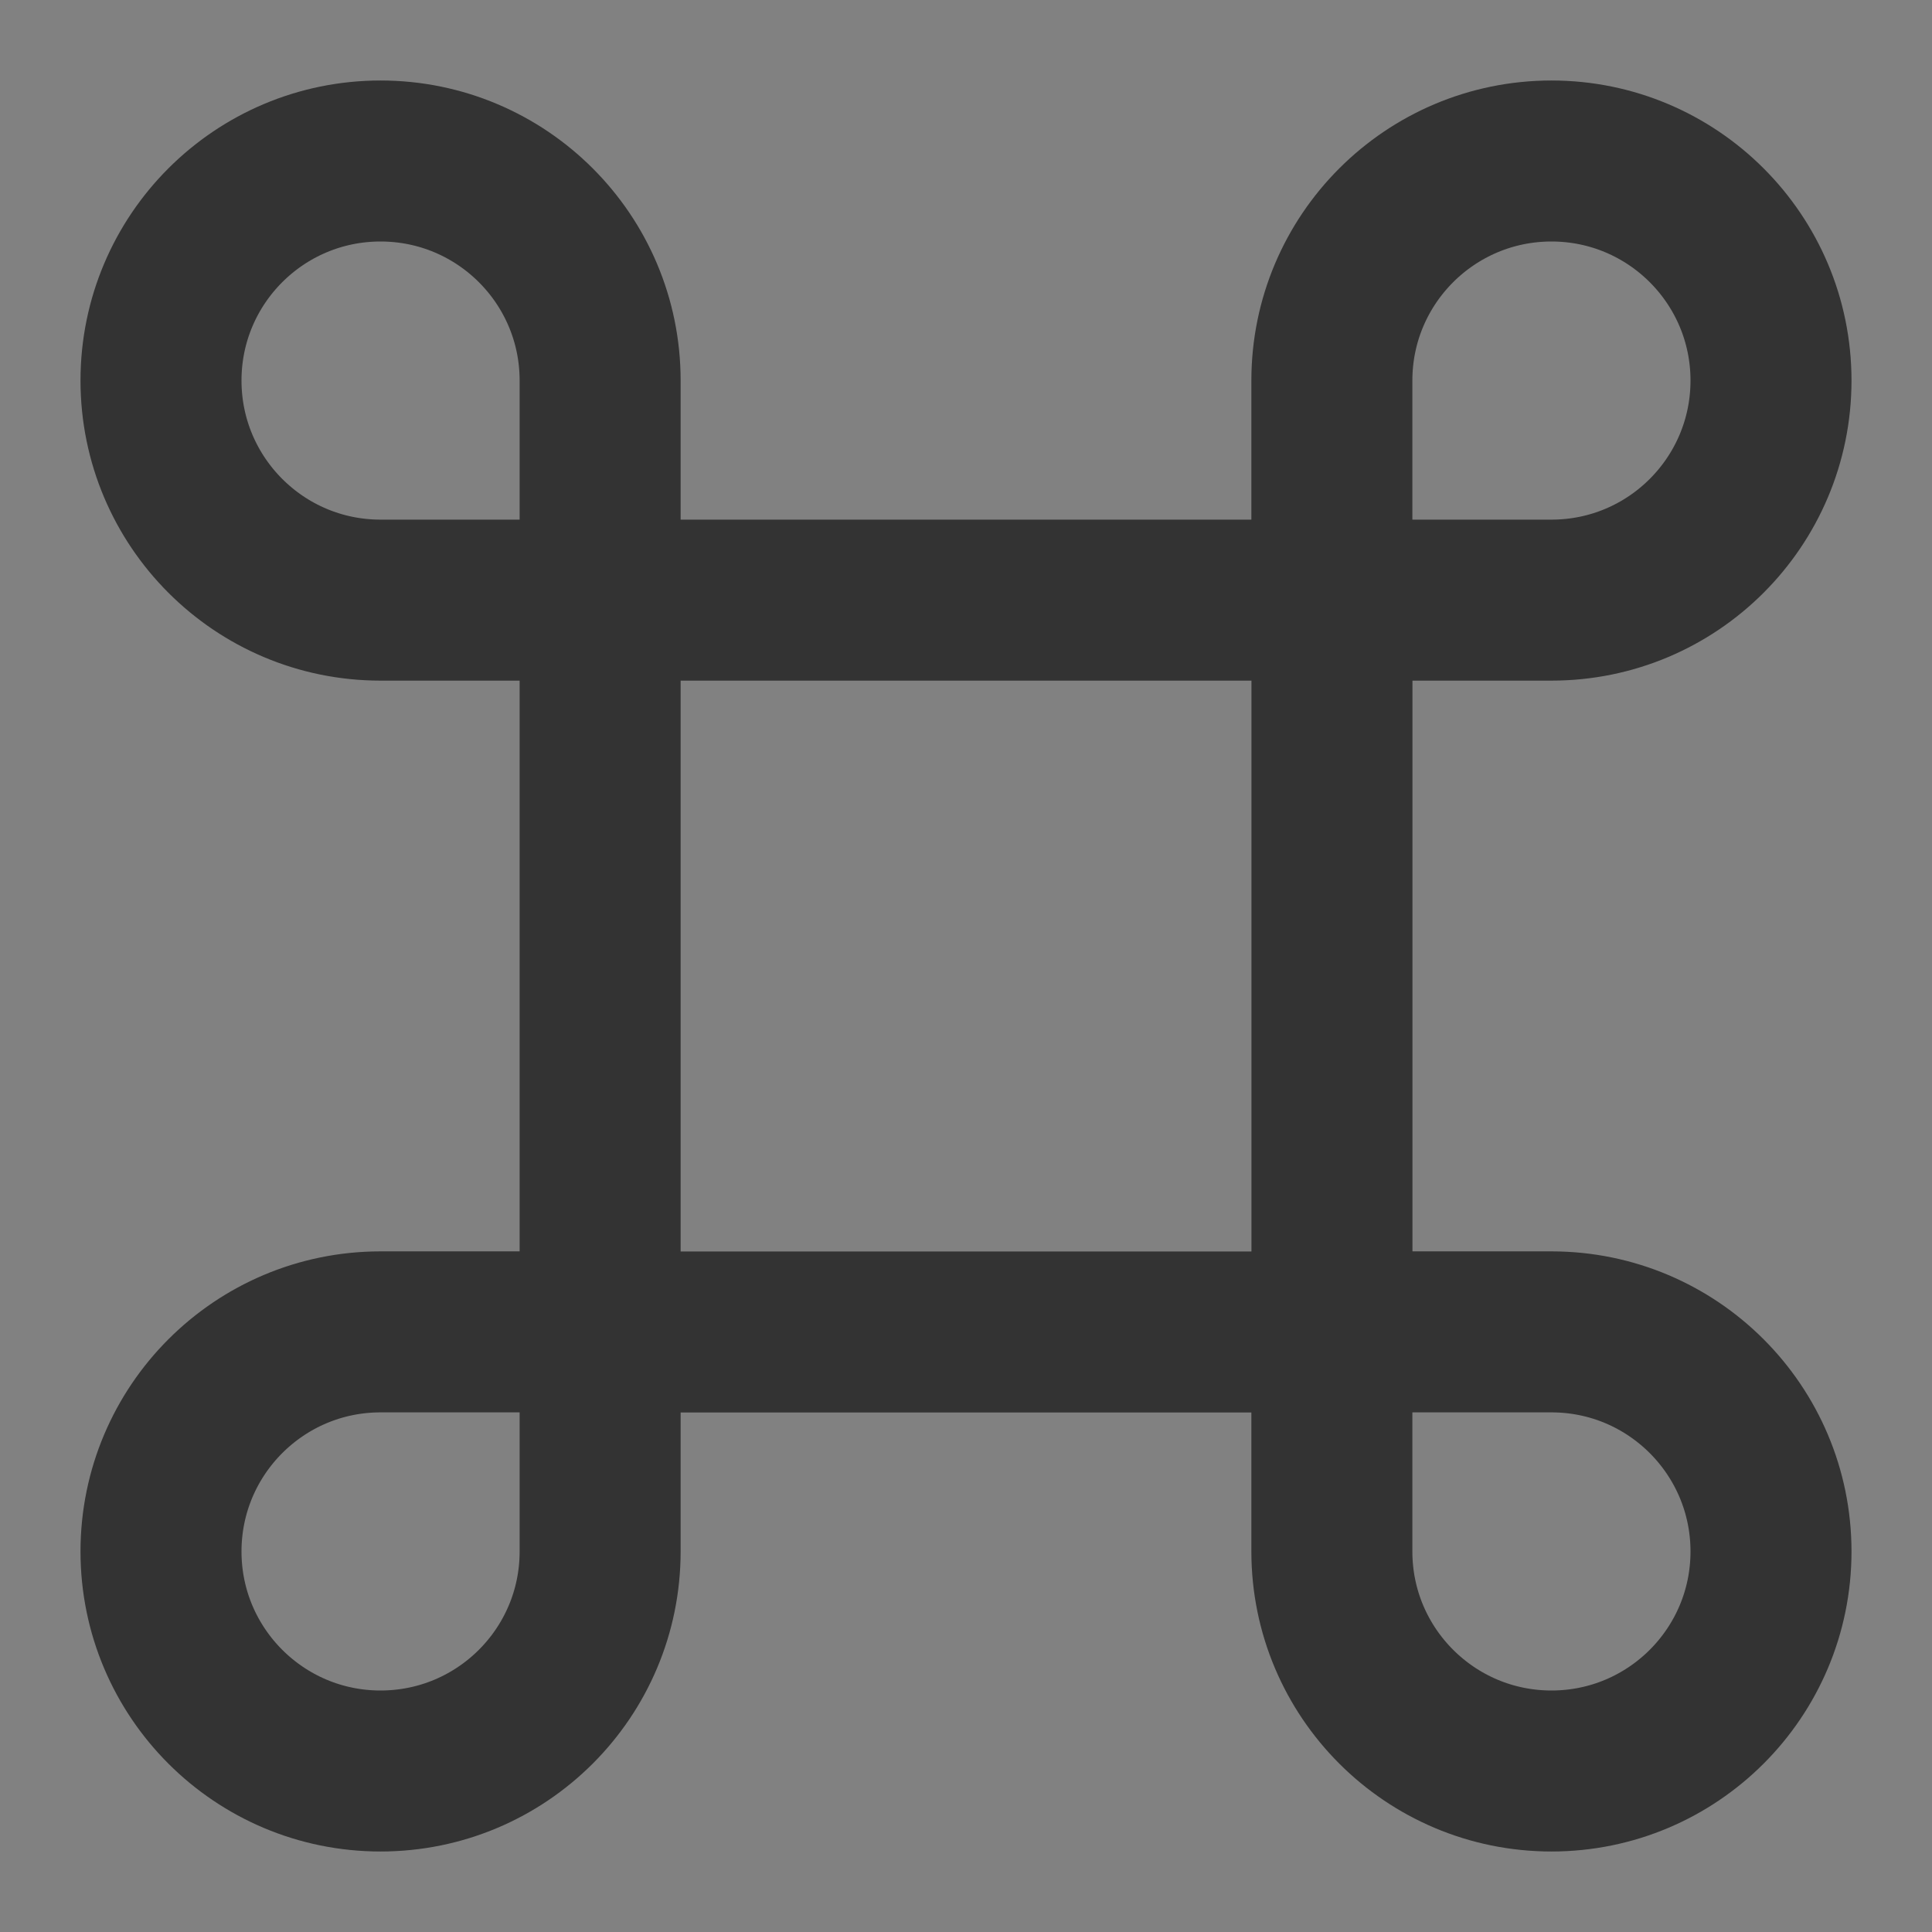 <svg width="24" height="24" viewBox="0 0 24 24" fill="none" xmlns="http://www.w3.org/2000/svg">
<rect x="0" y="0" width="24" height="24" fill="#808080" stroke="none"/>
<g clip-path="url(#clip0_2_21793)">
<path d="M24 0H0V24H24V0Z" fill="white" fill-opacity="0.01"/>
<path d="M4.727 7.455C5.251 7.455 6.16 7.455 7.455 7.455C7.455 6.117 7.455 5.208 7.455 4.727C7.455 3.221 6.234 2 4.727 2C3.221 2 2 3.221 2 4.727C2 6.234 3.221 7.455 4.727 7.455Z" stroke="#333333" stroke-width="2" stroke-linejoin="round"/>
<path d="M4.727 16.545H7.455V19.273C7.455 20.779 6.234 22 4.727 22C3.221 22 2 20.779 2 19.273C2 17.767 3.221 16.545 4.727 16.545Z" stroke="#333333" stroke-width="2" stroke-linejoin="round"/>
<path d="M16.546 7.455H7.455V16.546H16.546V7.455Z" stroke="#333333" stroke-width="2" stroke-linecap="round" stroke-linejoin="round"/>
<path d="M19.273 7.455H16.545V4.727C16.545 3.221 17.767 2 19.273 2C20.779 2 22 3.221 22 4.727C22 6.234 20.779 7.455 19.273 7.455Z" stroke="#333333" stroke-width="2" stroke-linejoin="round"/>
<path d="M19.273 16.545C20.779 16.545 22 17.767 22 19.273C22 20.779 20.779 22 19.273 22C17.767 22 16.545 20.779 16.545 19.273V16.545H19.273Z" stroke="#333333" stroke-width="2" stroke-linejoin="round"/>
</g>
<defs>
<clipPath id="clip0_2_21793">
<rect width="24" height="24" fill="white"/>
</clipPath>
</defs>
</svg>
